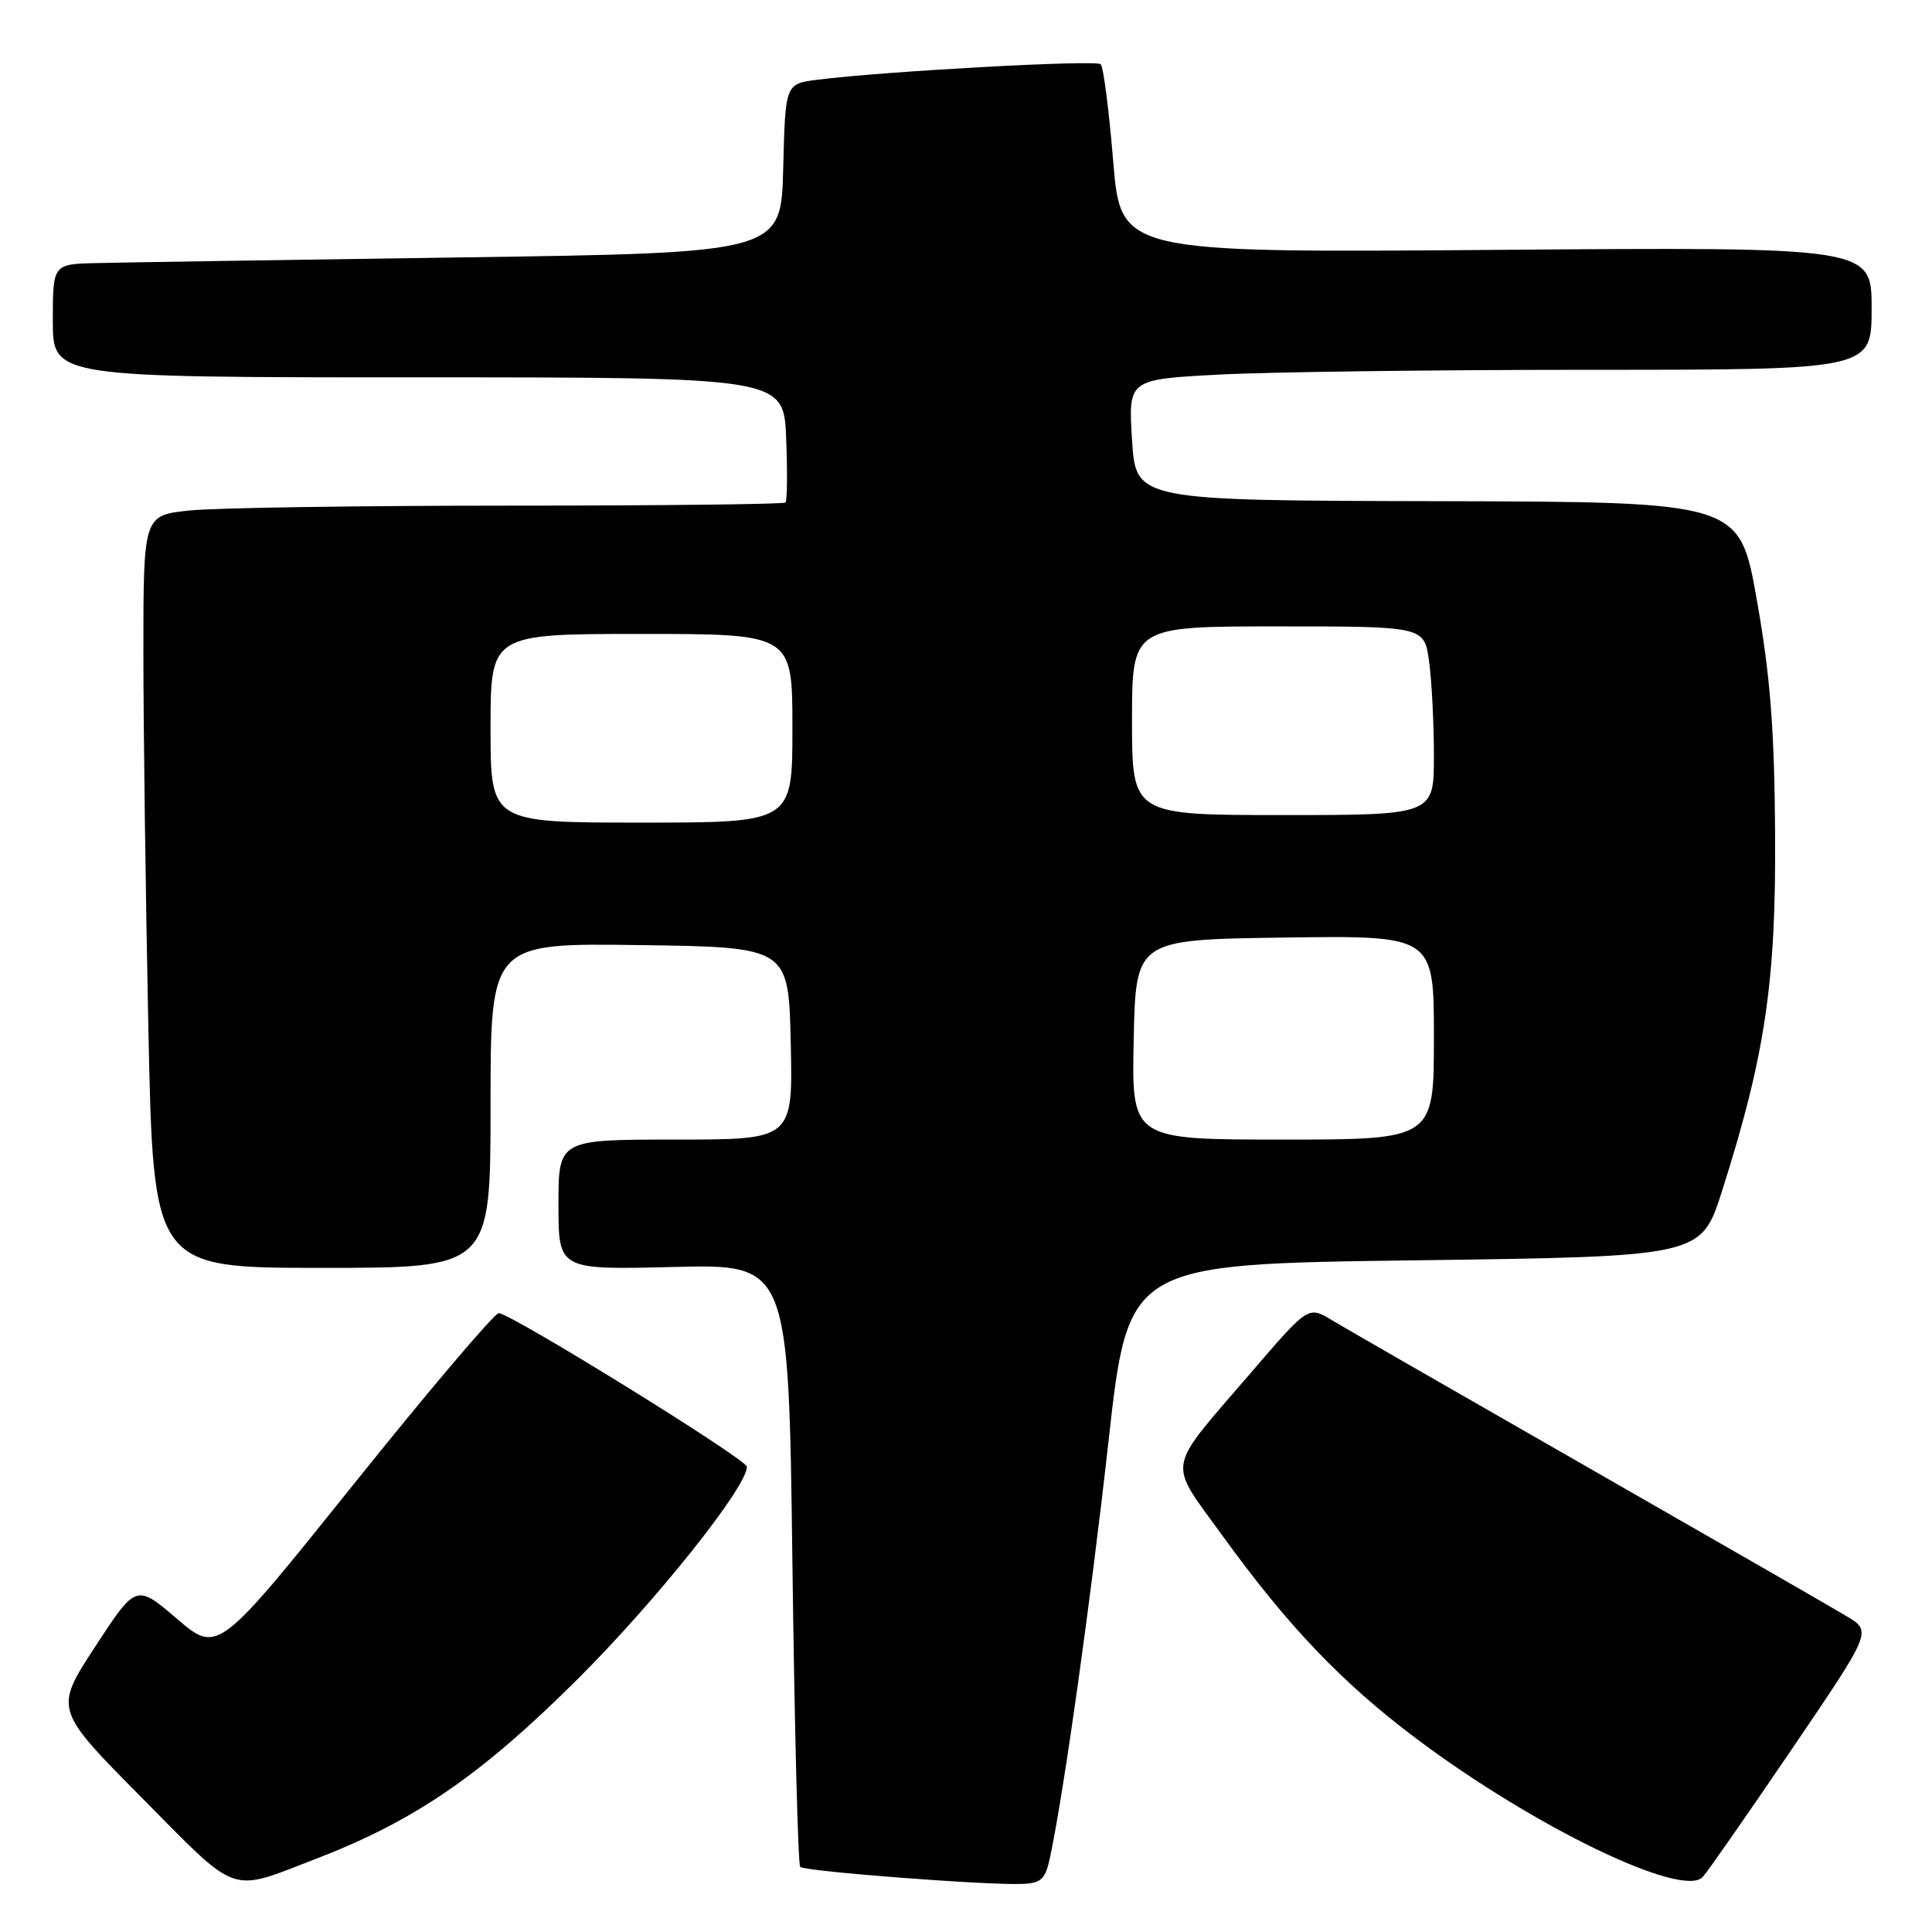 <?xml version="1.0" encoding="UTF-8" standalone="no"?>
<!DOCTYPE svg PUBLIC "-//W3C//DTD SVG 1.1//EN" "http://www.w3.org/Graphics/SVG/1.1/DTD/svg11.dtd" >
<svg xmlns="http://www.w3.org/2000/svg" xmlns:xlink="http://www.w3.org/1999/xlink" version="1.1" viewBox="0 0 256 256">
 <g >
 <path fill="currentColor"
d=" M 42.00 246.25 C 55.00 241.24 63.79 235.19 76.53 222.50 C 86.98 212.09 99.08 196.90 98.96 194.34 C 98.92 193.35 67.64 174.00 66.09 174.00 C 65.52 174.00 56.90 184.15 46.95 196.56 C 28.86 219.12 28.86 219.12 23.45 214.50 C 18.04 209.88 18.04 209.88 12.61 218.19 C 7.19 226.50 7.19 226.50 18.80 238.22 C 31.80 251.35 30.21 250.80 42.00 246.25 Z  M 139.16 246.00 C 141.03 237.07 144.49 212.38 146.88 191.00 C 149.50 167.50 149.50 167.50 187.45 167.00 C 225.41 166.50 225.41 166.50 228.17 157.84 C 233.90 139.85 235.34 130.12 235.21 110.50 C 235.12 96.60 234.57 89.54 232.79 79.50 C 230.50 66.50 230.50 66.50 190.50 66.41 C 150.50 66.32 150.50 66.32 150.00 58.30 C 149.50 50.28 149.50 50.28 161.41 49.64 C 167.96 49.29 190.12 49.00 210.66 49.00 C 248.00 49.00 248.00 49.00 248.00 40.86 C 248.00 32.73 248.00 32.73 198.25 33.11 C 148.50 33.50 148.50 33.50 147.50 21.33 C 146.95 14.63 146.21 8.86 145.85 8.51 C 145.23 7.90 117.15 9.44 108.28 10.57 C 104.06 11.11 104.06 11.11 103.78 22.31 C 103.50 33.50 103.50 33.50 61.00 34.11 C 37.62 34.44 15.91 34.78 12.75 34.86 C 7.00 35.00 7.00 35.00 7.00 42.50 C 7.00 50.00 7.00 50.00 55.42 50.00 C 103.85 50.00 103.85 50.00 104.17 58.09 C 104.35 62.54 104.31 66.36 104.08 66.59 C 103.85 66.81 87.38 67.00 67.48 67.00 C 47.58 67.00 28.53 67.29 25.15 67.64 C 19.00 68.28 19.00 68.28 19.00 86.48 C 19.00 96.49 19.30 118.92 19.66 136.34 C 20.32 168.00 20.32 168.00 42.66 168.00 C 65.00 168.00 65.00 168.00 65.00 146.48 C 65.00 124.96 65.00 124.96 84.75 125.23 C 104.50 125.50 104.50 125.50 104.78 138.25 C 105.06 151.00 105.06 151.00 89.53 151.00 C 74.00 151.00 74.00 151.00 74.00 159.63 C 74.00 168.26 74.00 168.26 89.25 167.88 C 104.50 167.50 104.50 167.50 105.00 207.17 C 105.28 228.99 105.74 247.08 106.03 247.37 C 106.63 247.97 130.86 249.83 135.46 249.63 C 138.01 249.52 138.53 249.00 139.16 246.00 Z  M 237.38 231.84 C 248.02 216.18 248.02 216.18 244.76 214.20 C 242.97 213.12 227.55 204.25 210.50 194.49 C 193.45 184.73 178.12 175.92 176.43 174.90 C 173.35 173.05 173.35 173.05 165.80 181.84 C 154.33 195.19 154.66 193.33 161.96 203.45 C 170.62 215.44 177.83 222.99 187.70 230.40 C 203.28 242.09 222.95 251.59 225.62 248.71 C 226.24 248.04 231.53 240.45 237.38 231.84 Z  M 150.22 137.75 C 150.50 124.50 150.50 124.50 170.25 124.23 C 190.00 123.96 190.00 123.96 190.00 137.48 C 190.00 151.00 190.00 151.00 169.97 151.00 C 149.94 151.00 149.94 151.00 150.22 137.75 Z  M 65.00 96.50 C 65.00 84.00 65.00 84.00 85.00 84.00 C 105.00 84.00 105.00 84.00 105.00 96.50 C 105.00 109.00 105.00 109.00 85.00 109.00 C 65.00 109.00 65.00 109.00 65.00 96.50 Z  M 150.00 95.50 C 150.00 83.00 150.00 83.00 169.36 83.00 C 188.73 83.00 188.73 83.00 189.36 87.64 C 189.71 90.19 190.00 95.82 190.00 100.14 C 190.00 108.00 190.00 108.00 170.00 108.00 C 150.00 108.00 150.00 108.00 150.00 95.50 Z "/>
</g>
</svg>